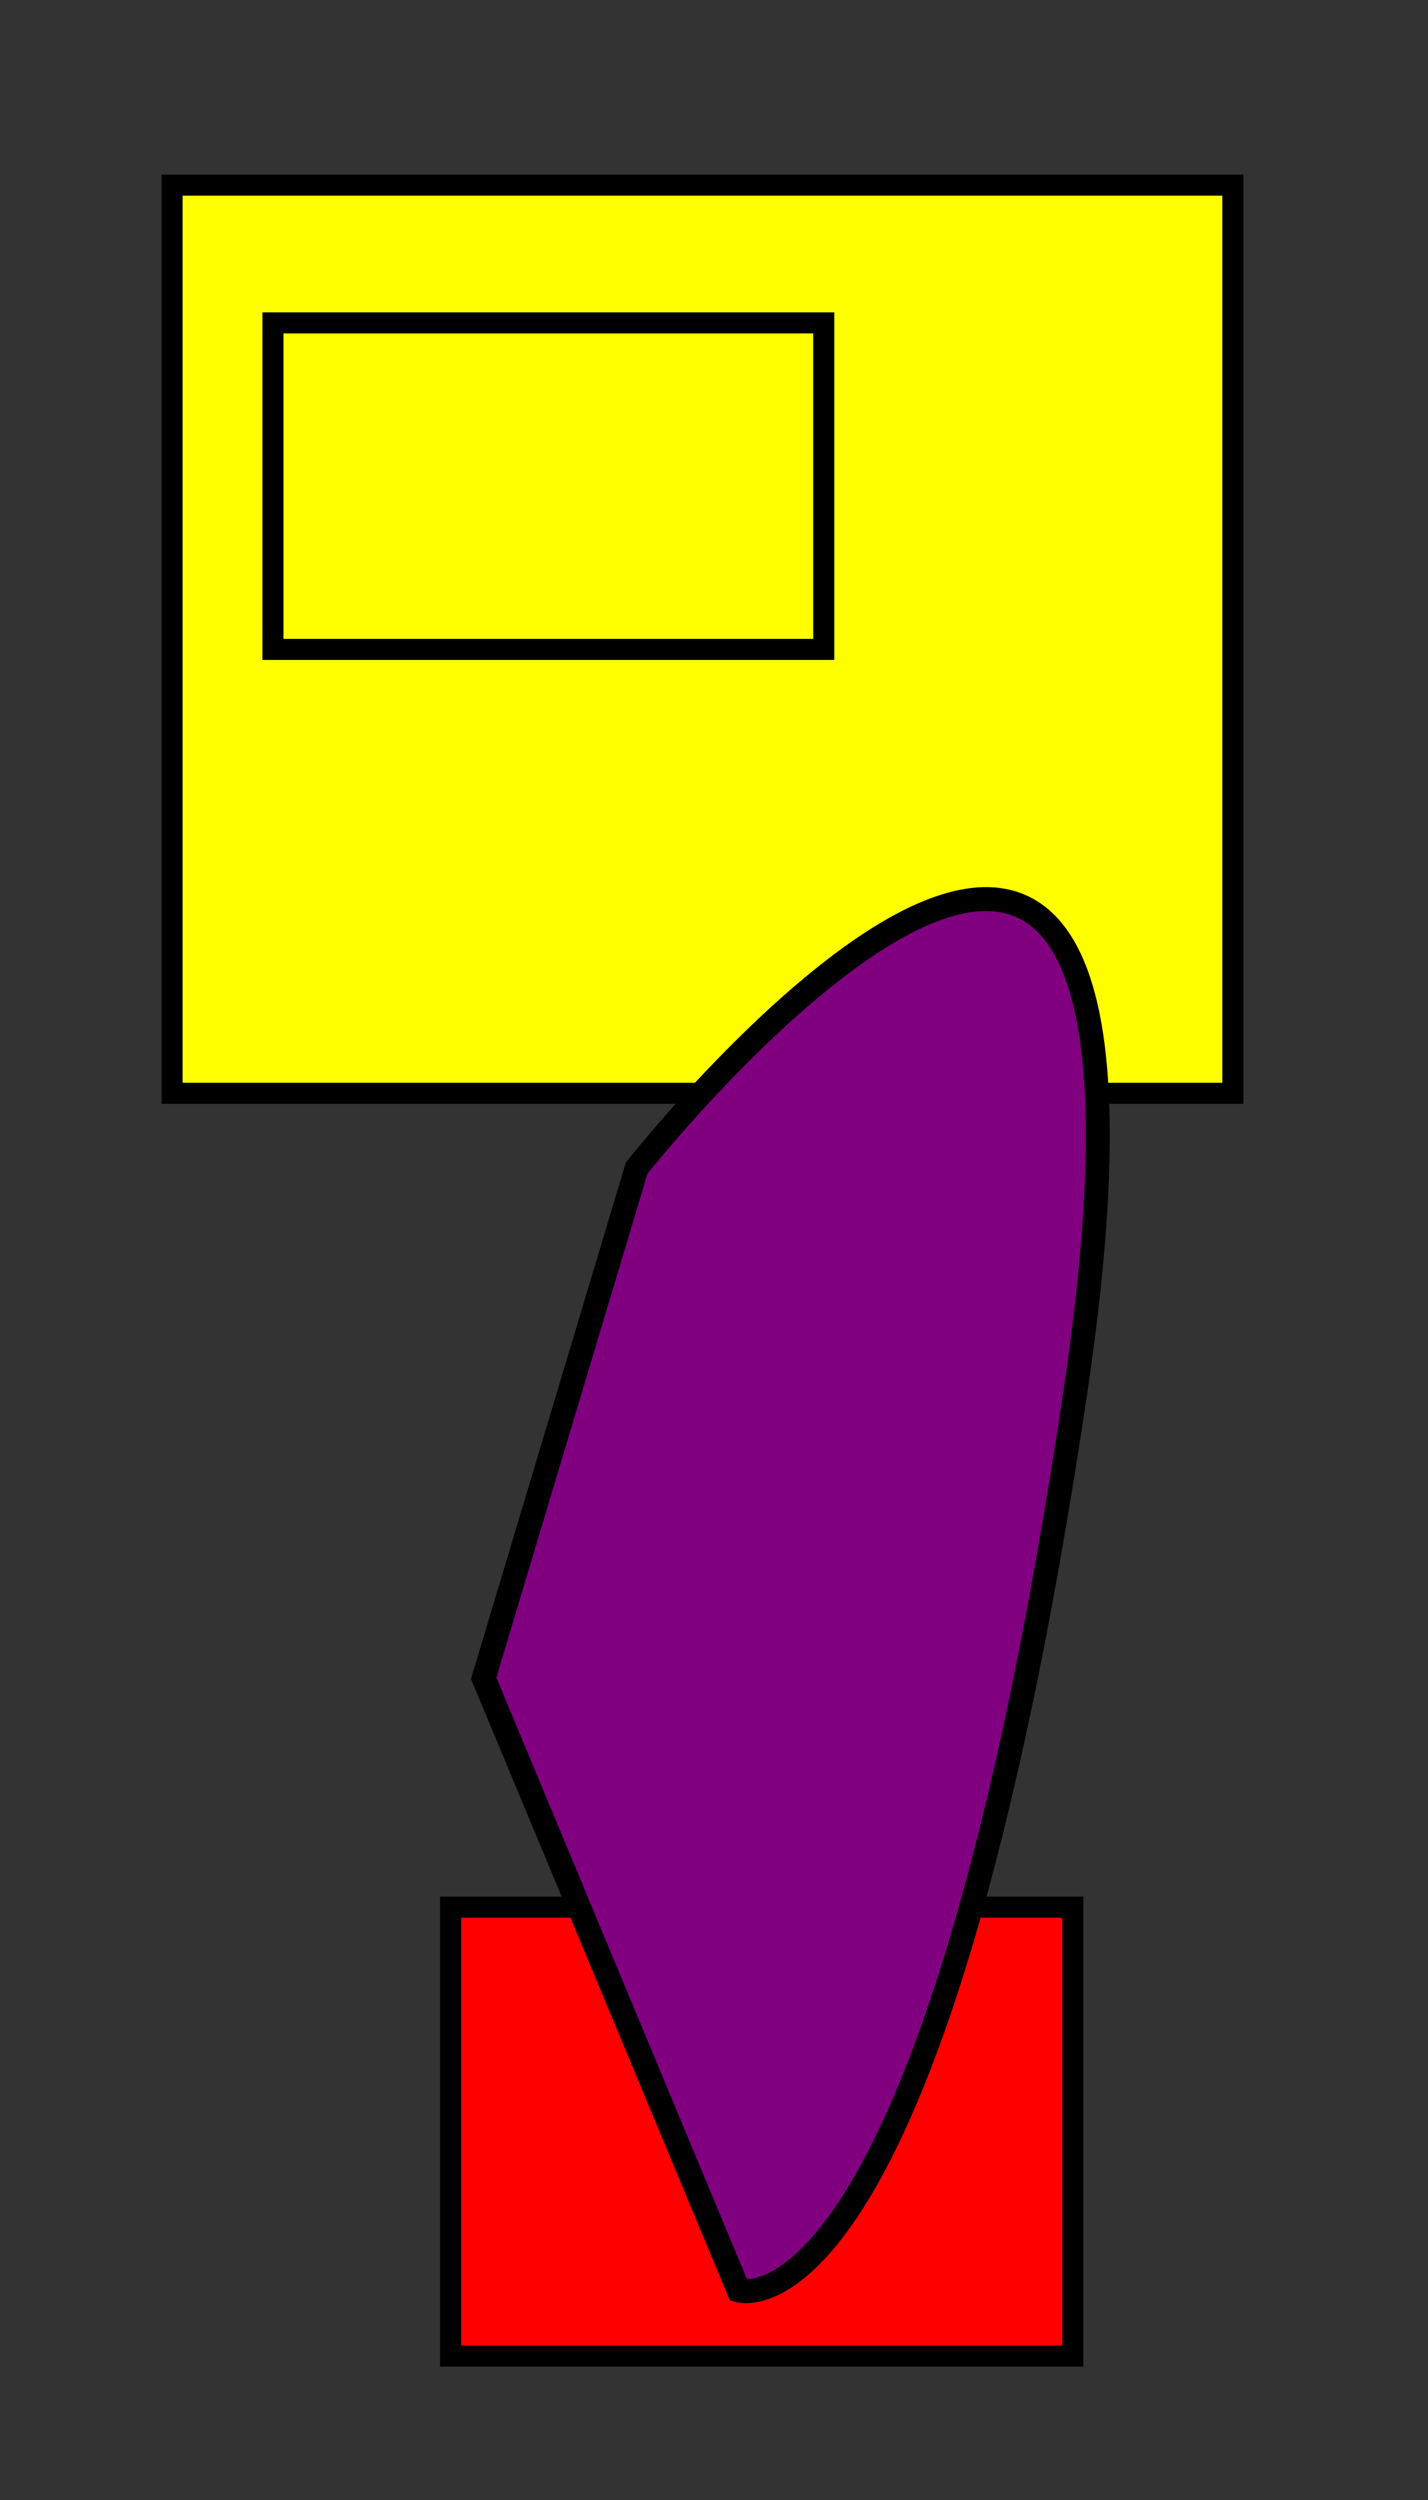 <?xml version="1.0" encoding="UTF-8" standalone="no"?>
<!-- Created with Inkscape (http://www.inkscape.org/) -->
<svg
   xmlns:dc="http://purl.org/dc/elements/1.1/"
   xmlns:cc="http://creativecommons.org/ns#"
   xmlns:rdf="http://www.w3.org/1999/02/22-rdf-syntax-ns#"
   xmlns:svg="http://www.w3.org/2000/svg"
   xmlns="http://www.w3.org/2000/svg"
   xmlns:sodipodi="http://sodipodi.sourceforge.net/DTD/sodipodi-0.dtd"
   xmlns:inkscape="http://www.inkscape.org/namespaces/inkscape"
   width="400"
   height="700"
   id="svg2"
   sodipodi:version="0.32"
   inkscape:version="0.46"
   sodipodi:docname="basic.svg"
   inkscape:output_extension="org.inkscape.output.svg.inkscape"
   version="1.0">
  <rect width="100%" height="100%" fill="#333333" stroke="none"/>
  <defs
     id="defs4">
    <inkscape:perspective
       sodipodi:type="inkscape:persp3d"
       inkscape:vp_x="0 : 526.18109 : 1"
       inkscape:vp_y="0 : 1000 : 0"
       inkscape:vp_z="744.09448 : 526.18109 : 1"
       inkscape:persp3d-origin="372.04724 : 350.78739 : 1"
       id="perspective10" />
  </defs>
  <sodipodi:namedview
     id="base"
     pagecolor="#ffffff"
     bordercolor="#666666"
     borderopacity="1.0"
     gridtolerance="10000"
     guidetolerance="10"
     objecttolerance="10"
     inkscape:pageopacity="0.0"
     inkscape:pageshadow="2"
     inkscape:zoom="0.79"
     inkscape:cx="200"
     inkscape:cy="350"
     inkscape:document-units="px"
     inkscape:current-layer="layer1"
     showgrid="false"
     inkscape:window-width="1280"
     inkscape:window-height="778"
     inkscape:window-x="-5"
     inkscape:window-y="-3" />
  <g
     inkscape:label="Layer 1"
     inkscape:groupmode="layer"
     id="layer1">
    <g
       id="g3163"
       inkscape:label="gObject"
       transform="translate(-63.508,-131.175)">
      <rect
         y="183.013"
         x="111.707"
         height="254.286"
         width="297.143"
         id="rect2389"
         style="opacity:1;fill:#ffff00;fill-opacity:1;stroke:#000000;stroke-width:5.9;stroke-miterlimit:4;stroke-dasharray:none;stroke-opacity:1" />
      <rect
         y="221.581"
         x="139.964"
         height="91.429"
         width="154.286"
         id="rect3161"
         style="opacity:1;fill:#ffff00;fill-opacity:1;stroke:#000000;stroke-width:5.9;stroke-miterlimit:4;stroke-dasharray:none;stroke-opacity:1" />
    </g>
    <g
       id="g2430"
       transform="translate(-75.949,74.684)">
      <rect
         y="459.306"
         x="202.17"
         height="125.714"
         width="174.286"
         id="rect3167"
         style="opacity:1;fill:#ff0000;fill-opacity:1;stroke:#000000;stroke-width:5.9;stroke-miterlimit:4;stroke-dasharray:none;stroke-opacity:1" />
      <path
         inkscape:label="crazypath"
         id="path3169"
         d="M 211.429,395.219 L 254.286,252.362 C 254.286,252.362 417.143,46.648 377.143,315.219 C 337.143,583.791 282.857,566.648 282.857,566.648 L 211.429,395.219 z"
         style="fill:#800080;fill-rule:evenodd;stroke:#000000;stroke-width:6.7;stroke-linecap:butt;stroke-linejoin:miter;stroke-miterlimit:4;stroke-dasharray:none;stroke-opacity:1" />
    </g>
  </g>
</svg>
